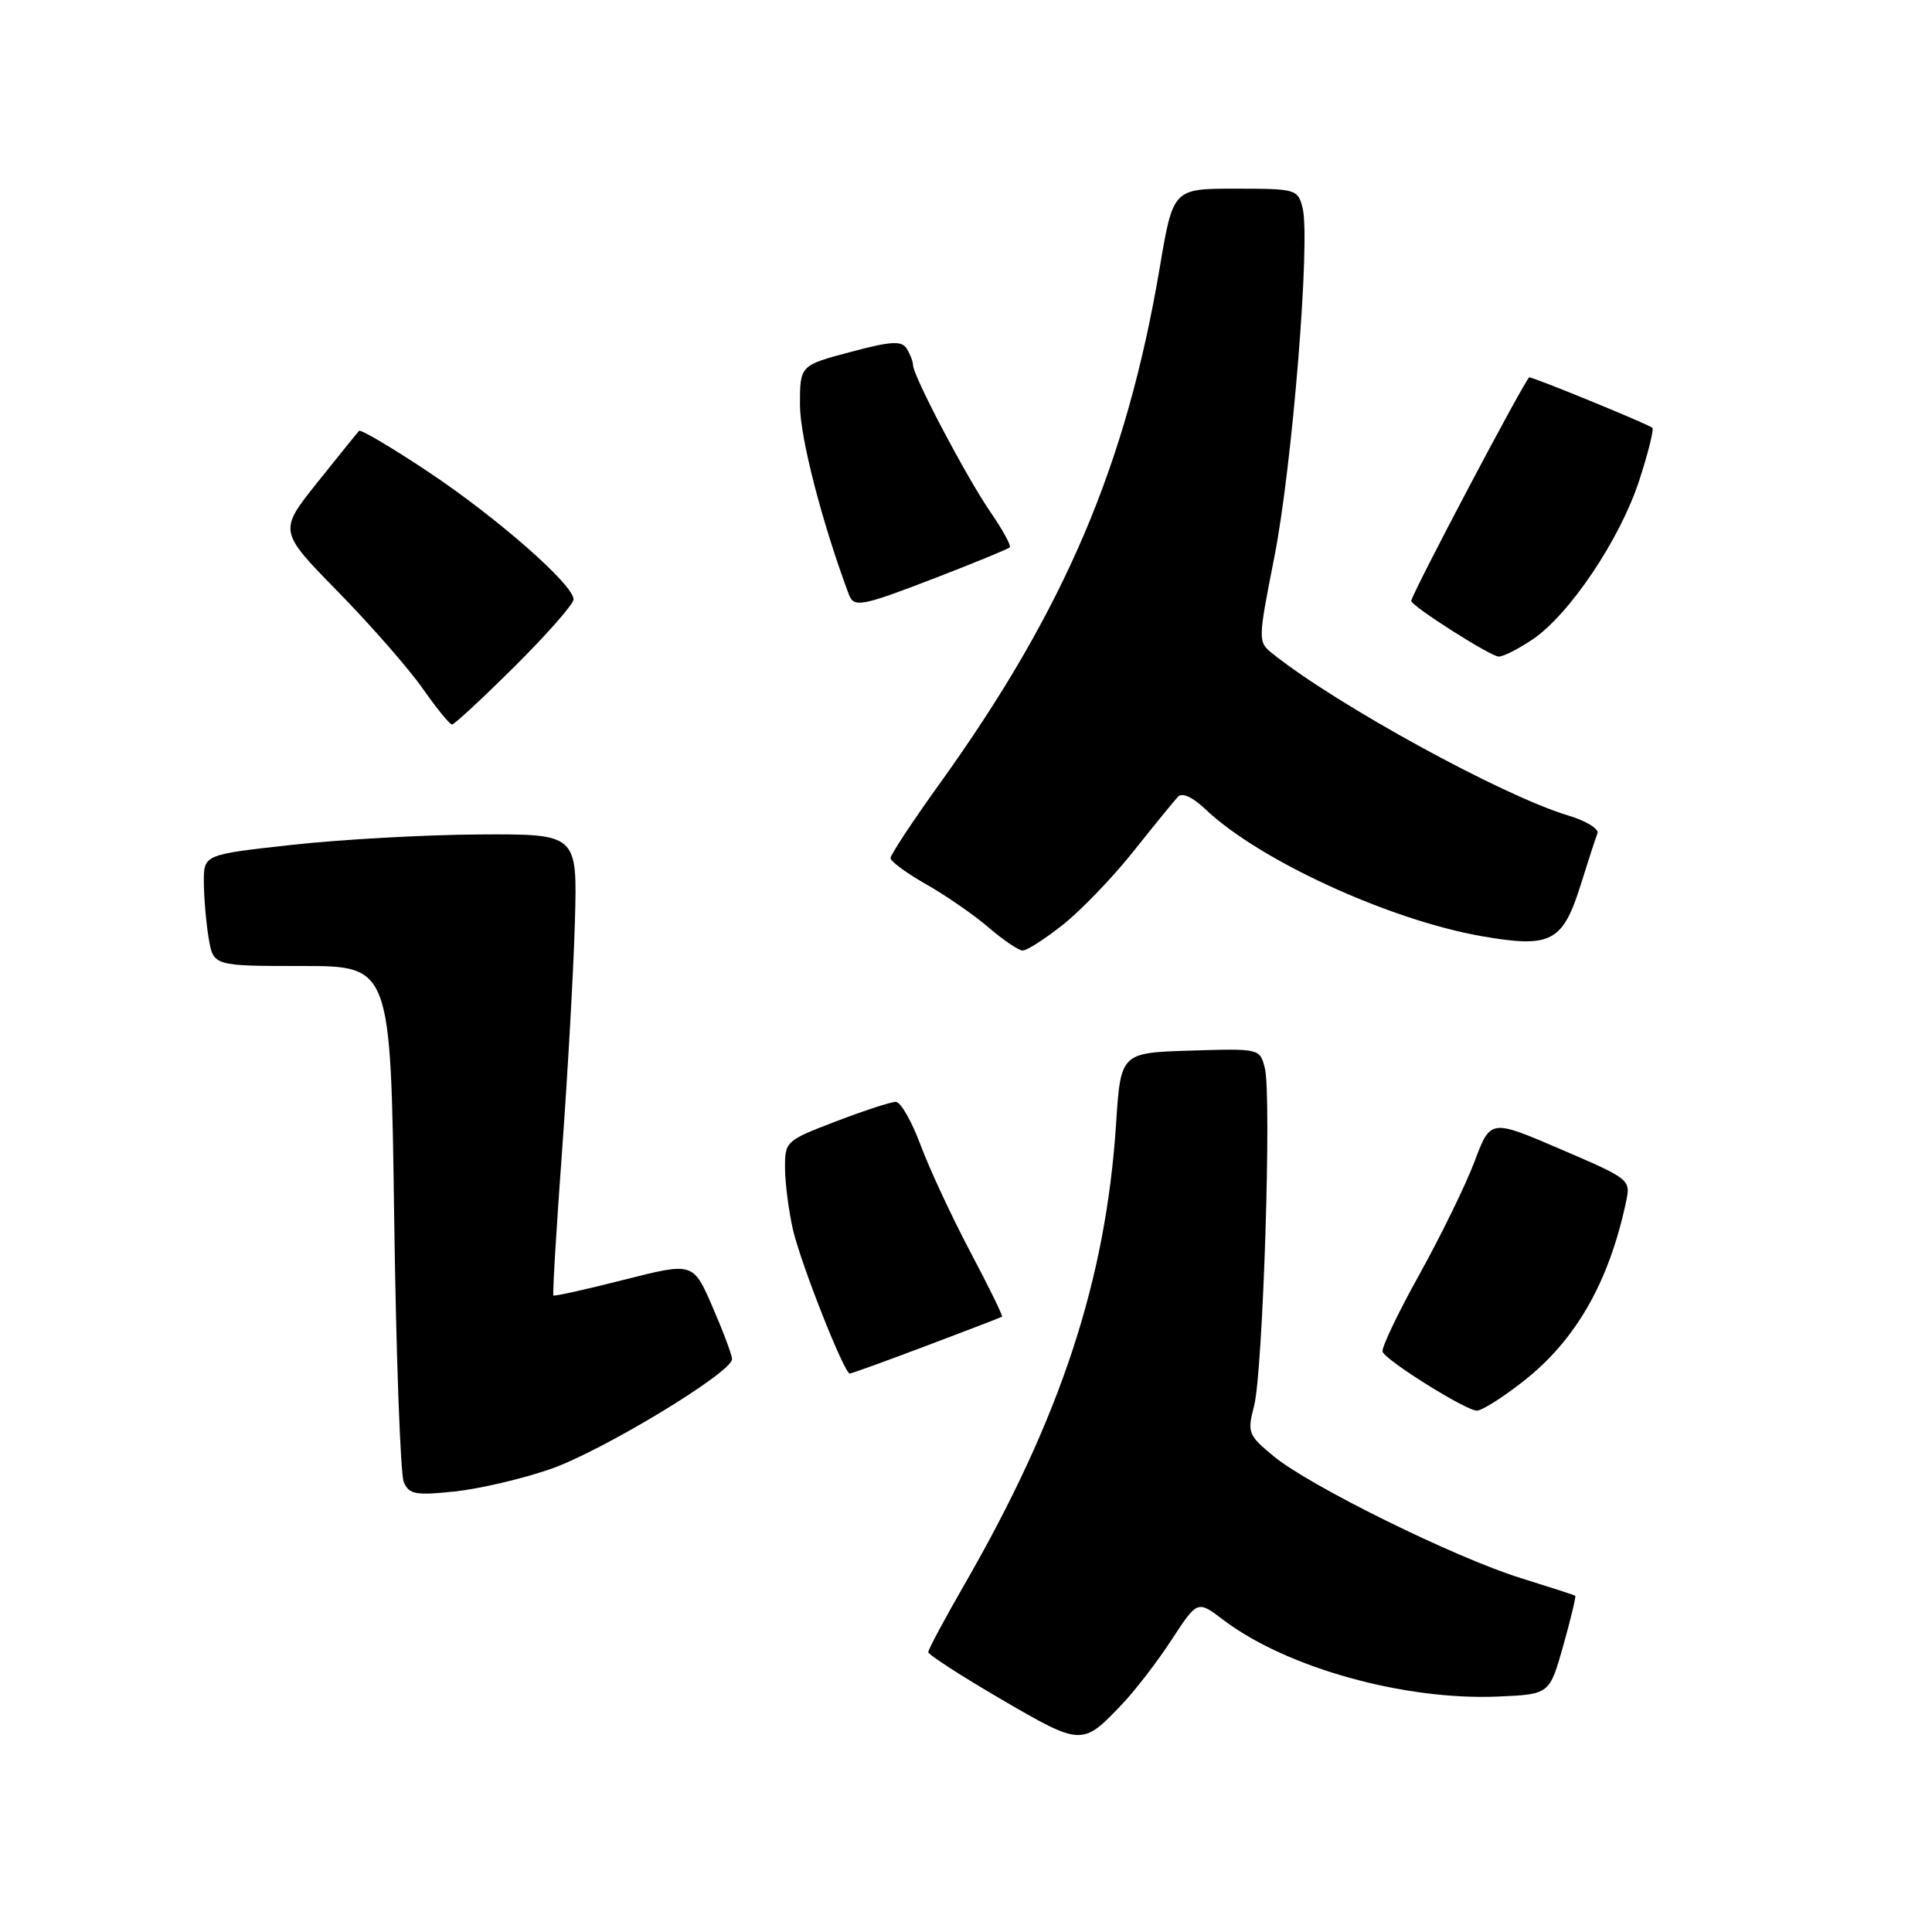<?xml version="1.0" encoding="UTF-8" standalone="no"?>
<!DOCTYPE svg PUBLIC "-//W3C//DTD SVG 1.1//EN" "http://www.w3.org/Graphics/SVG/1.1/DTD/svg11.dtd" >
<svg xmlns="http://www.w3.org/2000/svg" xmlns:xlink="http://www.w3.org/1999/xlink" version="1.1" viewBox="0 0 256 256">
 <g >
 <path fill="currentColor"
d=" M 148.67 225.83 C 150.41 224.00 153.38 220.15 155.25 217.27 C 158.67 212.04 158.67 212.04 162.09 214.64 C 170.45 220.99 186.11 225.35 198.57 224.80 C 205.32 224.50 205.32 224.50 207.14 218.06 C 208.13 214.52 208.85 211.54 208.73 211.45 C 208.60 211.35 205.35 210.30 201.50 209.10 C 192.81 206.40 173.56 196.91 168.78 192.97 C 165.38 190.16 165.25 189.84 166.18 186.26 C 167.35 181.69 168.52 145.19 167.60 141.54 C 166.94 138.93 166.93 138.93 157.72 139.21 C 148.50 139.50 148.50 139.50 147.88 149.00 C 146.52 169.65 140.55 187.79 127.85 209.86 C 125.18 214.49 123.00 218.57 123.00 218.91 C 123.00 219.25 127.37 222.08 132.71 225.19 C 143.31 231.36 143.41 231.36 148.67 225.83 Z  M 72.96 194.65 C 79.82 192.26 97.00 181.86 97.00 180.09 C 97.00 179.56 95.84 176.46 94.42 173.19 C 91.85 167.25 91.85 167.25 82.71 169.57 C 77.68 170.85 73.46 171.79 73.33 171.66 C 73.20 171.53 73.71 162.89 74.48 152.46 C 75.24 142.03 76.01 128.32 76.18 122.00 C 76.50 110.50 76.50 110.50 63.50 110.57 C 56.35 110.61 45.21 111.23 38.75 111.94 C 27.00 113.24 27.00 113.24 27.01 116.87 C 27.02 118.87 27.30 122.19 27.64 124.25 C 28.26 128.00 28.26 128.00 40.01 128.00 C 51.77 128.00 51.77 128.00 52.23 161.25 C 52.48 179.54 53.06 195.34 53.50 196.38 C 54.21 198.02 55.05 198.17 60.23 197.63 C 63.49 197.29 69.22 195.95 72.96 194.65 Z  M 201.97 182.93 C 208.82 177.52 213.16 169.93 215.43 159.39 C 216.10 156.28 216.10 156.28 206.80 152.28 C 197.50 148.28 197.50 148.28 195.39 153.89 C 194.23 156.98 190.94 163.71 188.09 168.85 C 185.23 173.99 183.03 178.60 183.20 179.11 C 183.58 180.24 194.06 186.81 195.66 186.92 C 196.30 186.96 199.14 185.17 201.97 182.93 Z  M 122.76 178.32 C 128.12 176.30 132.62 174.57 132.77 174.47 C 132.92 174.38 131.03 170.52 128.58 165.90 C 126.14 161.28 123.17 154.91 121.99 151.75 C 120.82 148.59 119.34 146.00 118.70 146.00 C 118.06 146.00 114.50 147.16 110.77 148.59 C 104.10 151.14 104.00 151.23 104.02 154.84 C 104.04 156.85 104.51 160.49 105.07 162.93 C 106.12 167.47 111.86 182.00 112.60 182.00 C 112.83 182.00 117.40 180.35 122.76 178.32 Z  M 140.87 122.51 C 143.27 120.60 147.48 116.22 150.22 112.77 C 152.96 109.32 155.61 106.08 156.10 105.56 C 156.64 104.98 158.05 105.63 159.74 107.24 C 166.83 113.99 184.09 121.91 196.39 124.06 C 205.48 125.64 207.06 124.82 209.41 117.37 C 210.42 114.14 211.44 111.01 211.67 110.42 C 211.90 109.83 210.15 108.76 207.80 108.06 C 199.12 105.46 177.05 93.37 168.57 86.57 C 166.68 85.04 166.68 84.86 168.86 73.80 C 171.23 61.79 173.66 31.76 172.60 27.55 C 171.98 25.07 171.72 25.00 163.70 25.00 C 155.44 25.00 155.44 25.00 153.67 35.47 C 149.25 61.59 141.08 80.75 124.59 103.73 C 120.96 108.77 118.00 113.26 118.00 113.70 C 118.00 114.14 120.14 115.71 122.75 117.19 C 125.36 118.67 129.07 121.24 131.00 122.90 C 132.93 124.56 134.95 125.93 135.50 125.95 C 136.05 125.97 138.46 124.42 140.87 122.51 Z  M 68.23 88.27 C 72.50 84.02 76.00 80.04 76.00 79.42 C 76.00 77.48 65.85 68.58 56.72 62.50 C 51.91 59.30 47.80 56.87 47.58 57.09 C 47.36 57.32 44.87 60.40 42.05 63.93 C 36.91 70.37 36.91 70.37 44.81 78.43 C 49.15 82.87 54.20 88.64 56.02 91.25 C 57.85 93.86 59.59 96.00 59.90 96.00 C 60.20 96.00 63.95 92.52 68.23 88.27 Z  M 203.07 84.73 C 207.95 81.44 214.61 71.54 217.17 63.77 C 218.38 60.07 219.18 56.88 218.94 56.68 C 218.34 56.18 203.27 50.00 202.64 50.00 C 202.21 50.00 187.00 78.80 187.00 79.62 C 187.00 80.30 197.53 87.00 198.59 87.00 C 199.20 87.00 201.22 85.98 203.07 84.73 Z  M 124.25 76.46 C 129.29 74.51 133.59 72.74 133.80 72.53 C 134.02 72.32 132.86 70.20 131.22 67.82 C 128.04 63.19 121.01 49.85 120.98 48.38 C 120.98 47.90 120.59 46.91 120.14 46.19 C 119.46 45.12 118.07 45.20 112.65 46.65 C 106.00 48.42 106.00 48.42 106.00 53.66 C 106.00 57.94 108.92 69.25 112.47 78.75 C 113.15 80.56 114.10 80.38 124.25 76.46 Z "/>
</g>
</svg>
